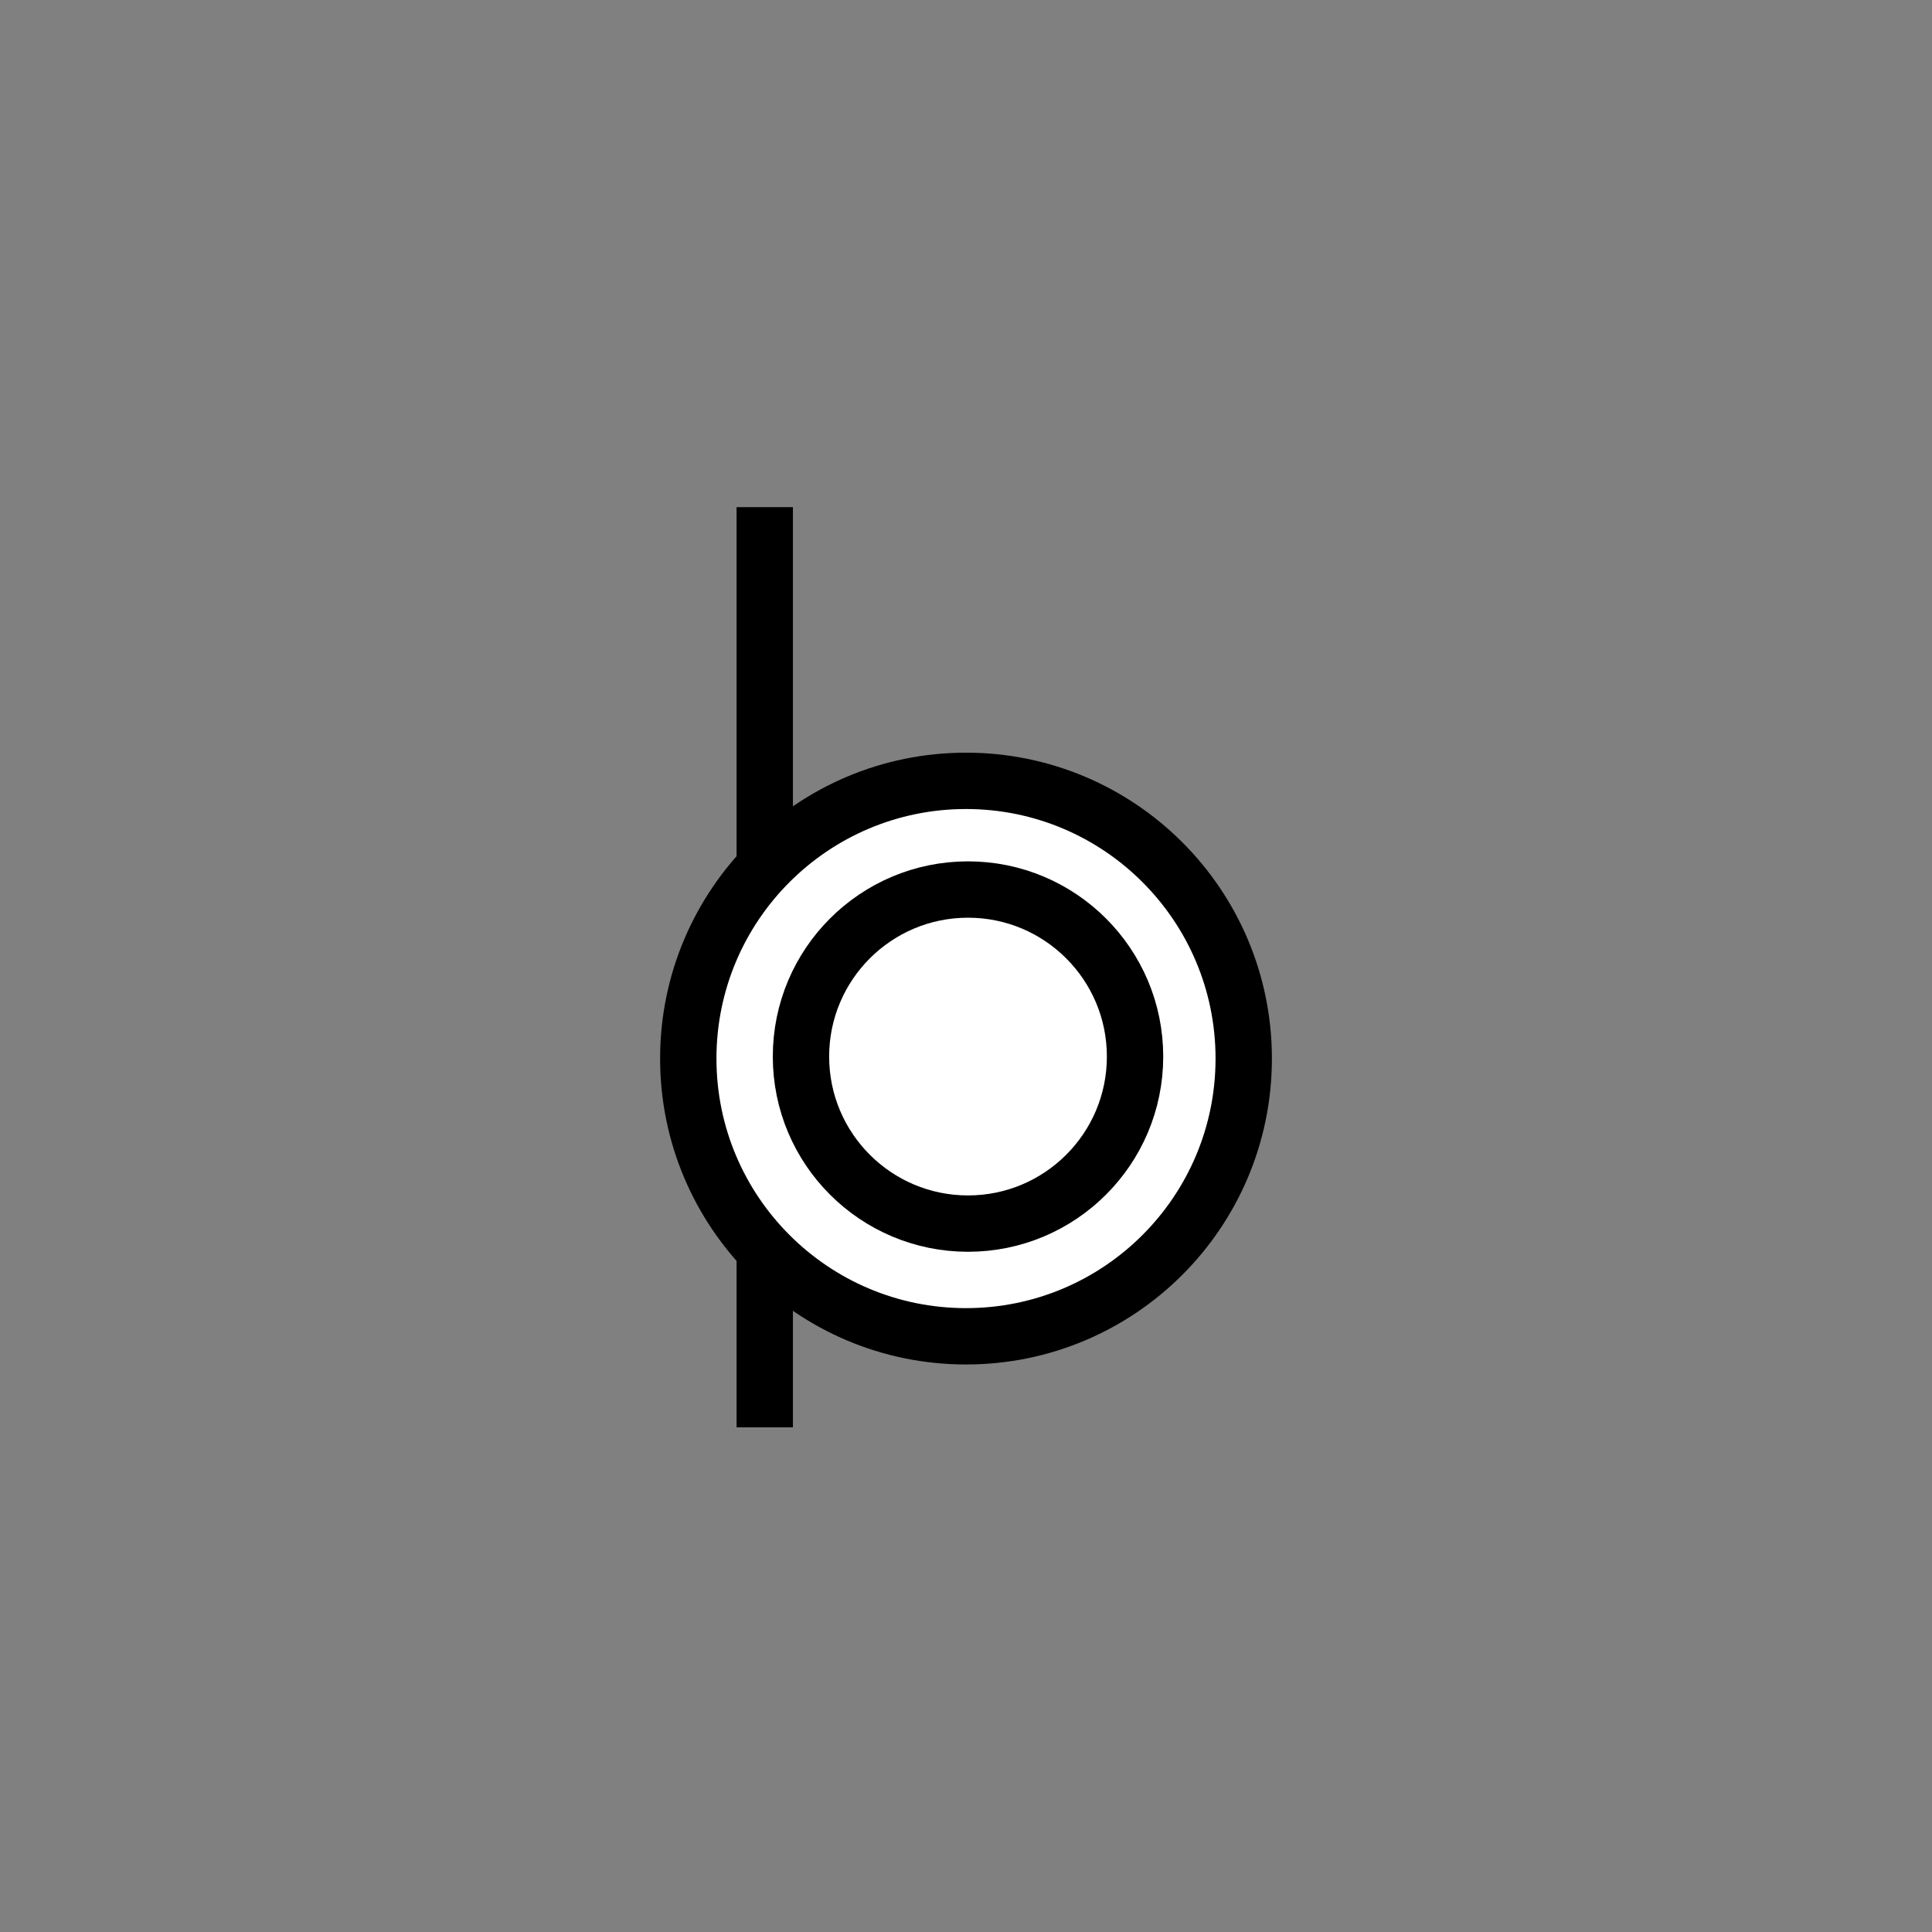 <svg width="480" height="480" viewBox="0 0 480 480" stroke="black" fill="white" xmlns="http://www.w3.org/2000/svg" xmlns:xlink="http://www.w3.org/1999/xlink">
	<rect x="0" y="0" width="480" height="480" fill="#808080" stroke="none"/>
	<desc>
			Created with Pixso.
	</desc>
	<defs>
		<clipPath id="clip2_1">
			<rect id="画板 1" width="480" height="480" fill="white" fill-opacity="0"/>
		</clipPath>
	</defs>
	<!-- <rect id="画板 1" width="480.000000" height="480.000000" fill="#FFFFFF" fill-opacity="0"/> -->
	<g clip-path="url(#clip2_1)">
		<line id="直线 1" x1="190" y1="126" x2="190" y2="215.234" stroke="black" stroke-opacity="1" stroke-width="14"/>
		<circle id="椭圆 1" cx="240" cy="263" r="75" fill="#C4C4C4" fill-opacity="0" />
		<circle id="椭圆 1" cx="240" cy="263" r="69" stroke="black" stroke-opacity="1" stroke-width="14"/>
		<circle id="椭圆 2" cx="240.5" cy="262.5" r="47.5" fill="#C4C4C4" fill-opacity="0"/>
		<circle id="椭圆 2" cx="240.5" cy="262.5" r="41.5" stroke="black" stroke-opacity="1" stroke-width="14"/>
		<line id="直线 2" x1="190" y1="310" x2="190" y2="354.617" stroke="black" stroke-opacity="1" stroke-width="14"/>
	</g>
</svg>
